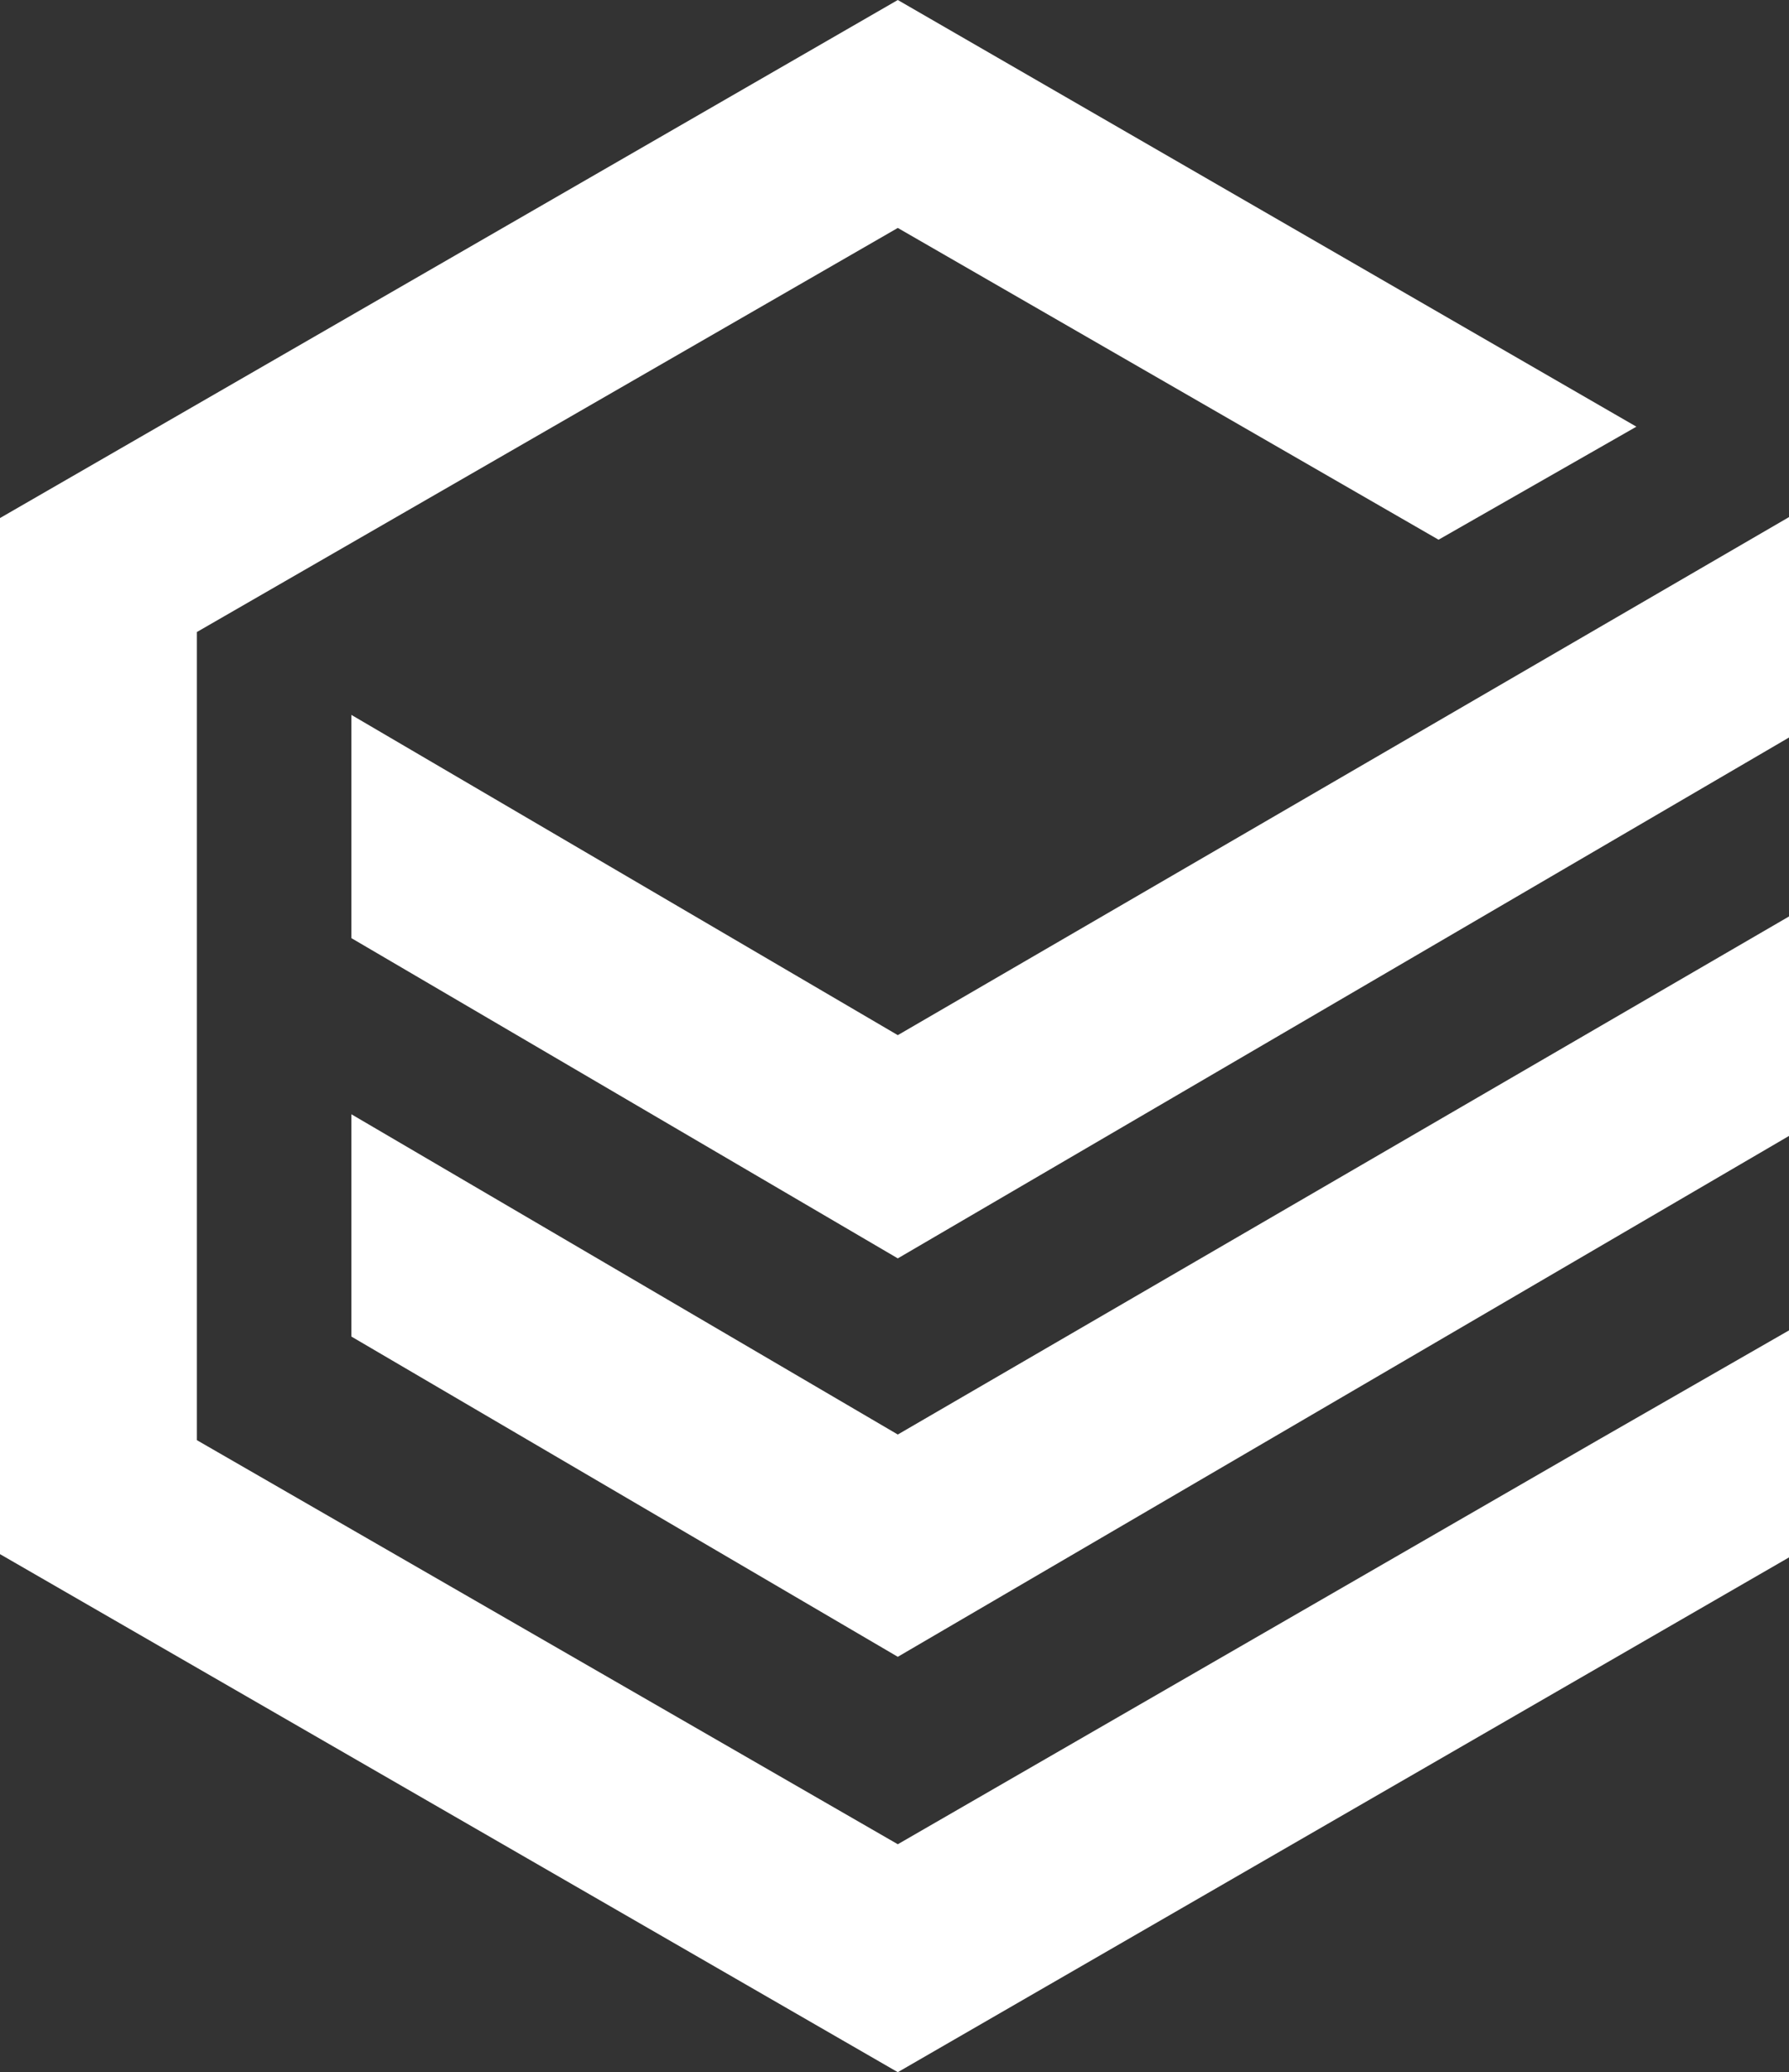 <?xml version="1.0" encoding="utf-8"?>
<!-- Generator: Adobe Illustrator 19.0.0, SVG Export Plug-In . SVG Version: 6.00 Build 0)  -->
<svg version="1.1" id="Layer_2" xmlns="http://www.w3.org/2000/svg" xmlns:xlink="http://www.w3.org/1999/xlink" x="0px" y="0px"
	 viewBox="0 0 189.9 220" style="enable-background:new 0 0 189.9 220;" xml:space="preserve">
<rect x="0" y="0" width="189.9" height="220" fill="#333333" stroke="none"/>
<style type="text/css">
	.st0{fill:#fff;}
</style>
<g id="XMLID_1_">
	<polygon id="XMLID_7_" class="st0" points="95.3,195.8 20.9,152.9 20.9,67.1 95.3,24.2 152.7,57.3 173.7,45.3 95.3,0 0,55 0,165 
		95.3,220 190.5,165 190.5,140.9 169.6,152.9 	"/>
	<polygon id="XMLID_5_" class="st0" points="37.3,118.3 37.3,141.9 95.3,175.9 189.9,120.6 189.9,97.3 95.3,152.3 	"/>
	<polygon id="XMLID_3_" class="st0" points="37.3,75.9 37.3,99.6 95.3,133.6 189.9,78.3 189.9,54.9 95.3,109.9 	"/>
</g>
</svg>
